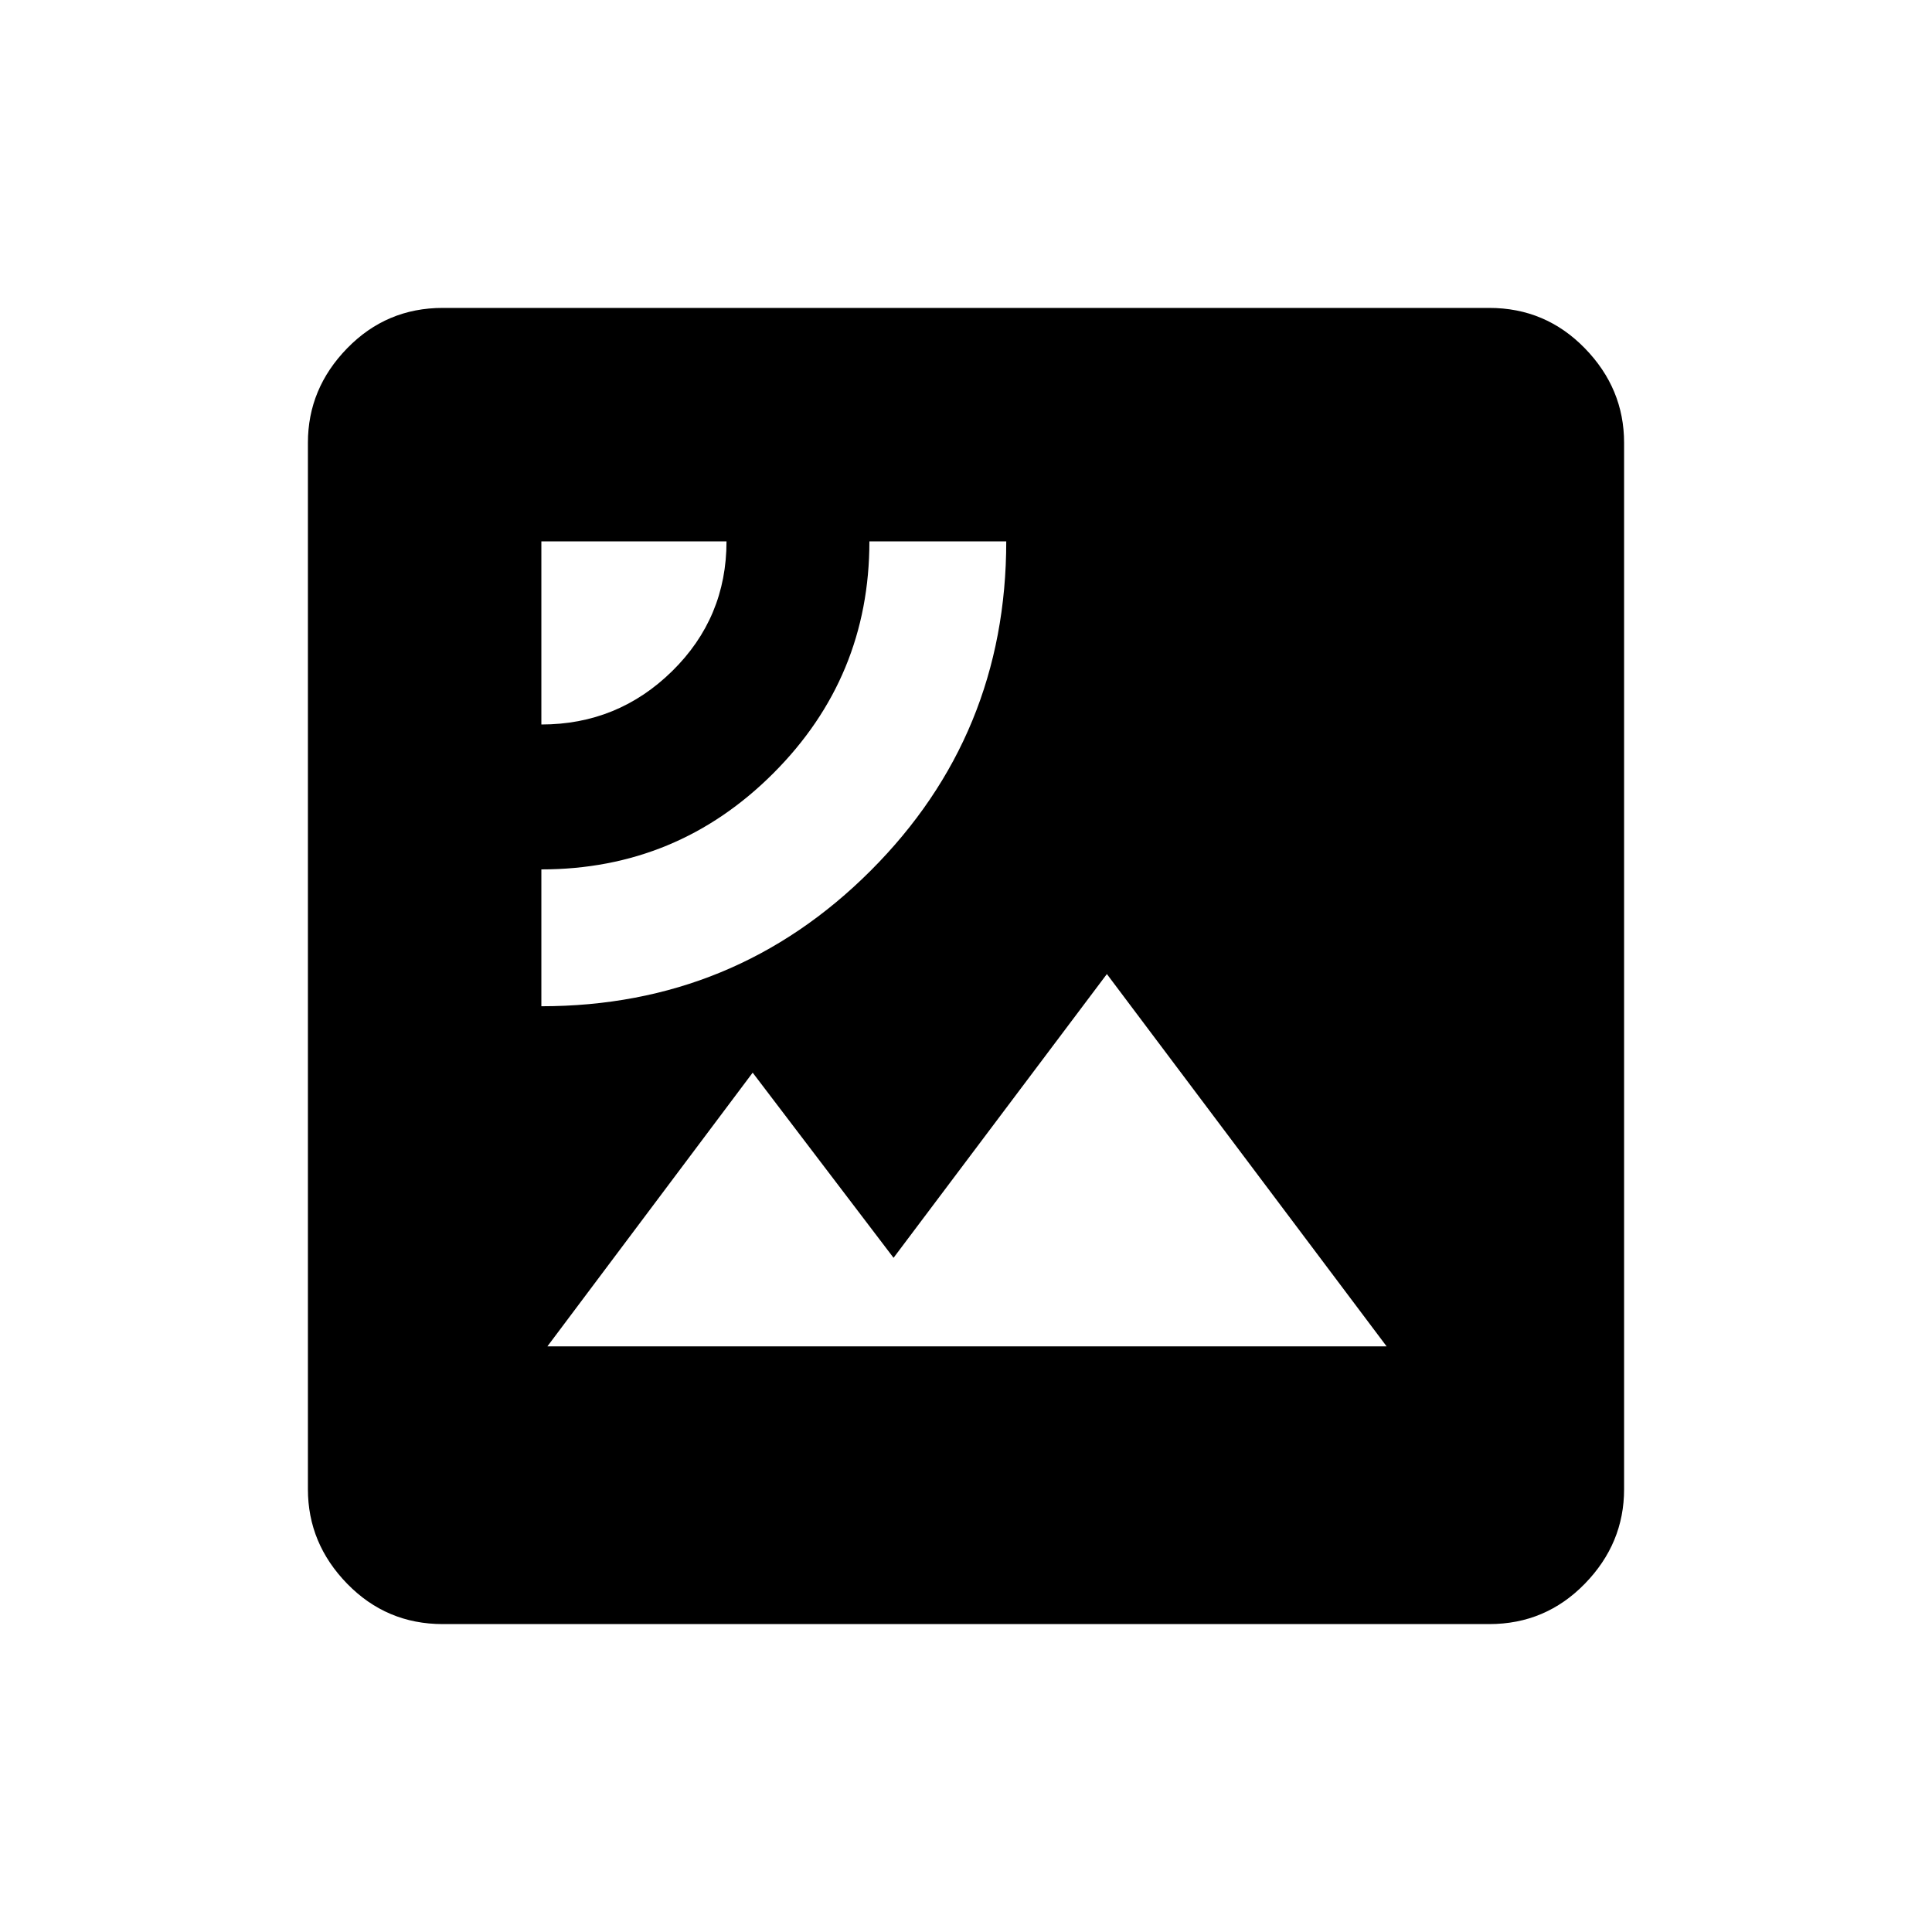 <svg xmlns="http://www.w3.org/2000/svg" height="20" viewBox="0 -960 960 960" width="20"><path d="M272-291h417L550-476 444-335l-70-92-102 136Zm-3-169q96.25 0 163.63-67.38Q500-594.75 500-691h-68q0 67.5-47.75 115.25T269-528v68Zm0-140q38 0 65-26.53 27-26.54 27-64.47h-92v91Zm-49 447q-27.94 0-47.47-20.03Q153-193.06 153-220v-520q0-26.94 19.53-46.97Q192.06-807 220-807h520q27.94 0 47.47 20.03Q807-766.94 807-740v520q0 26.94-19.53 46.97Q767.94-153 740-153H220Z"/></svg>